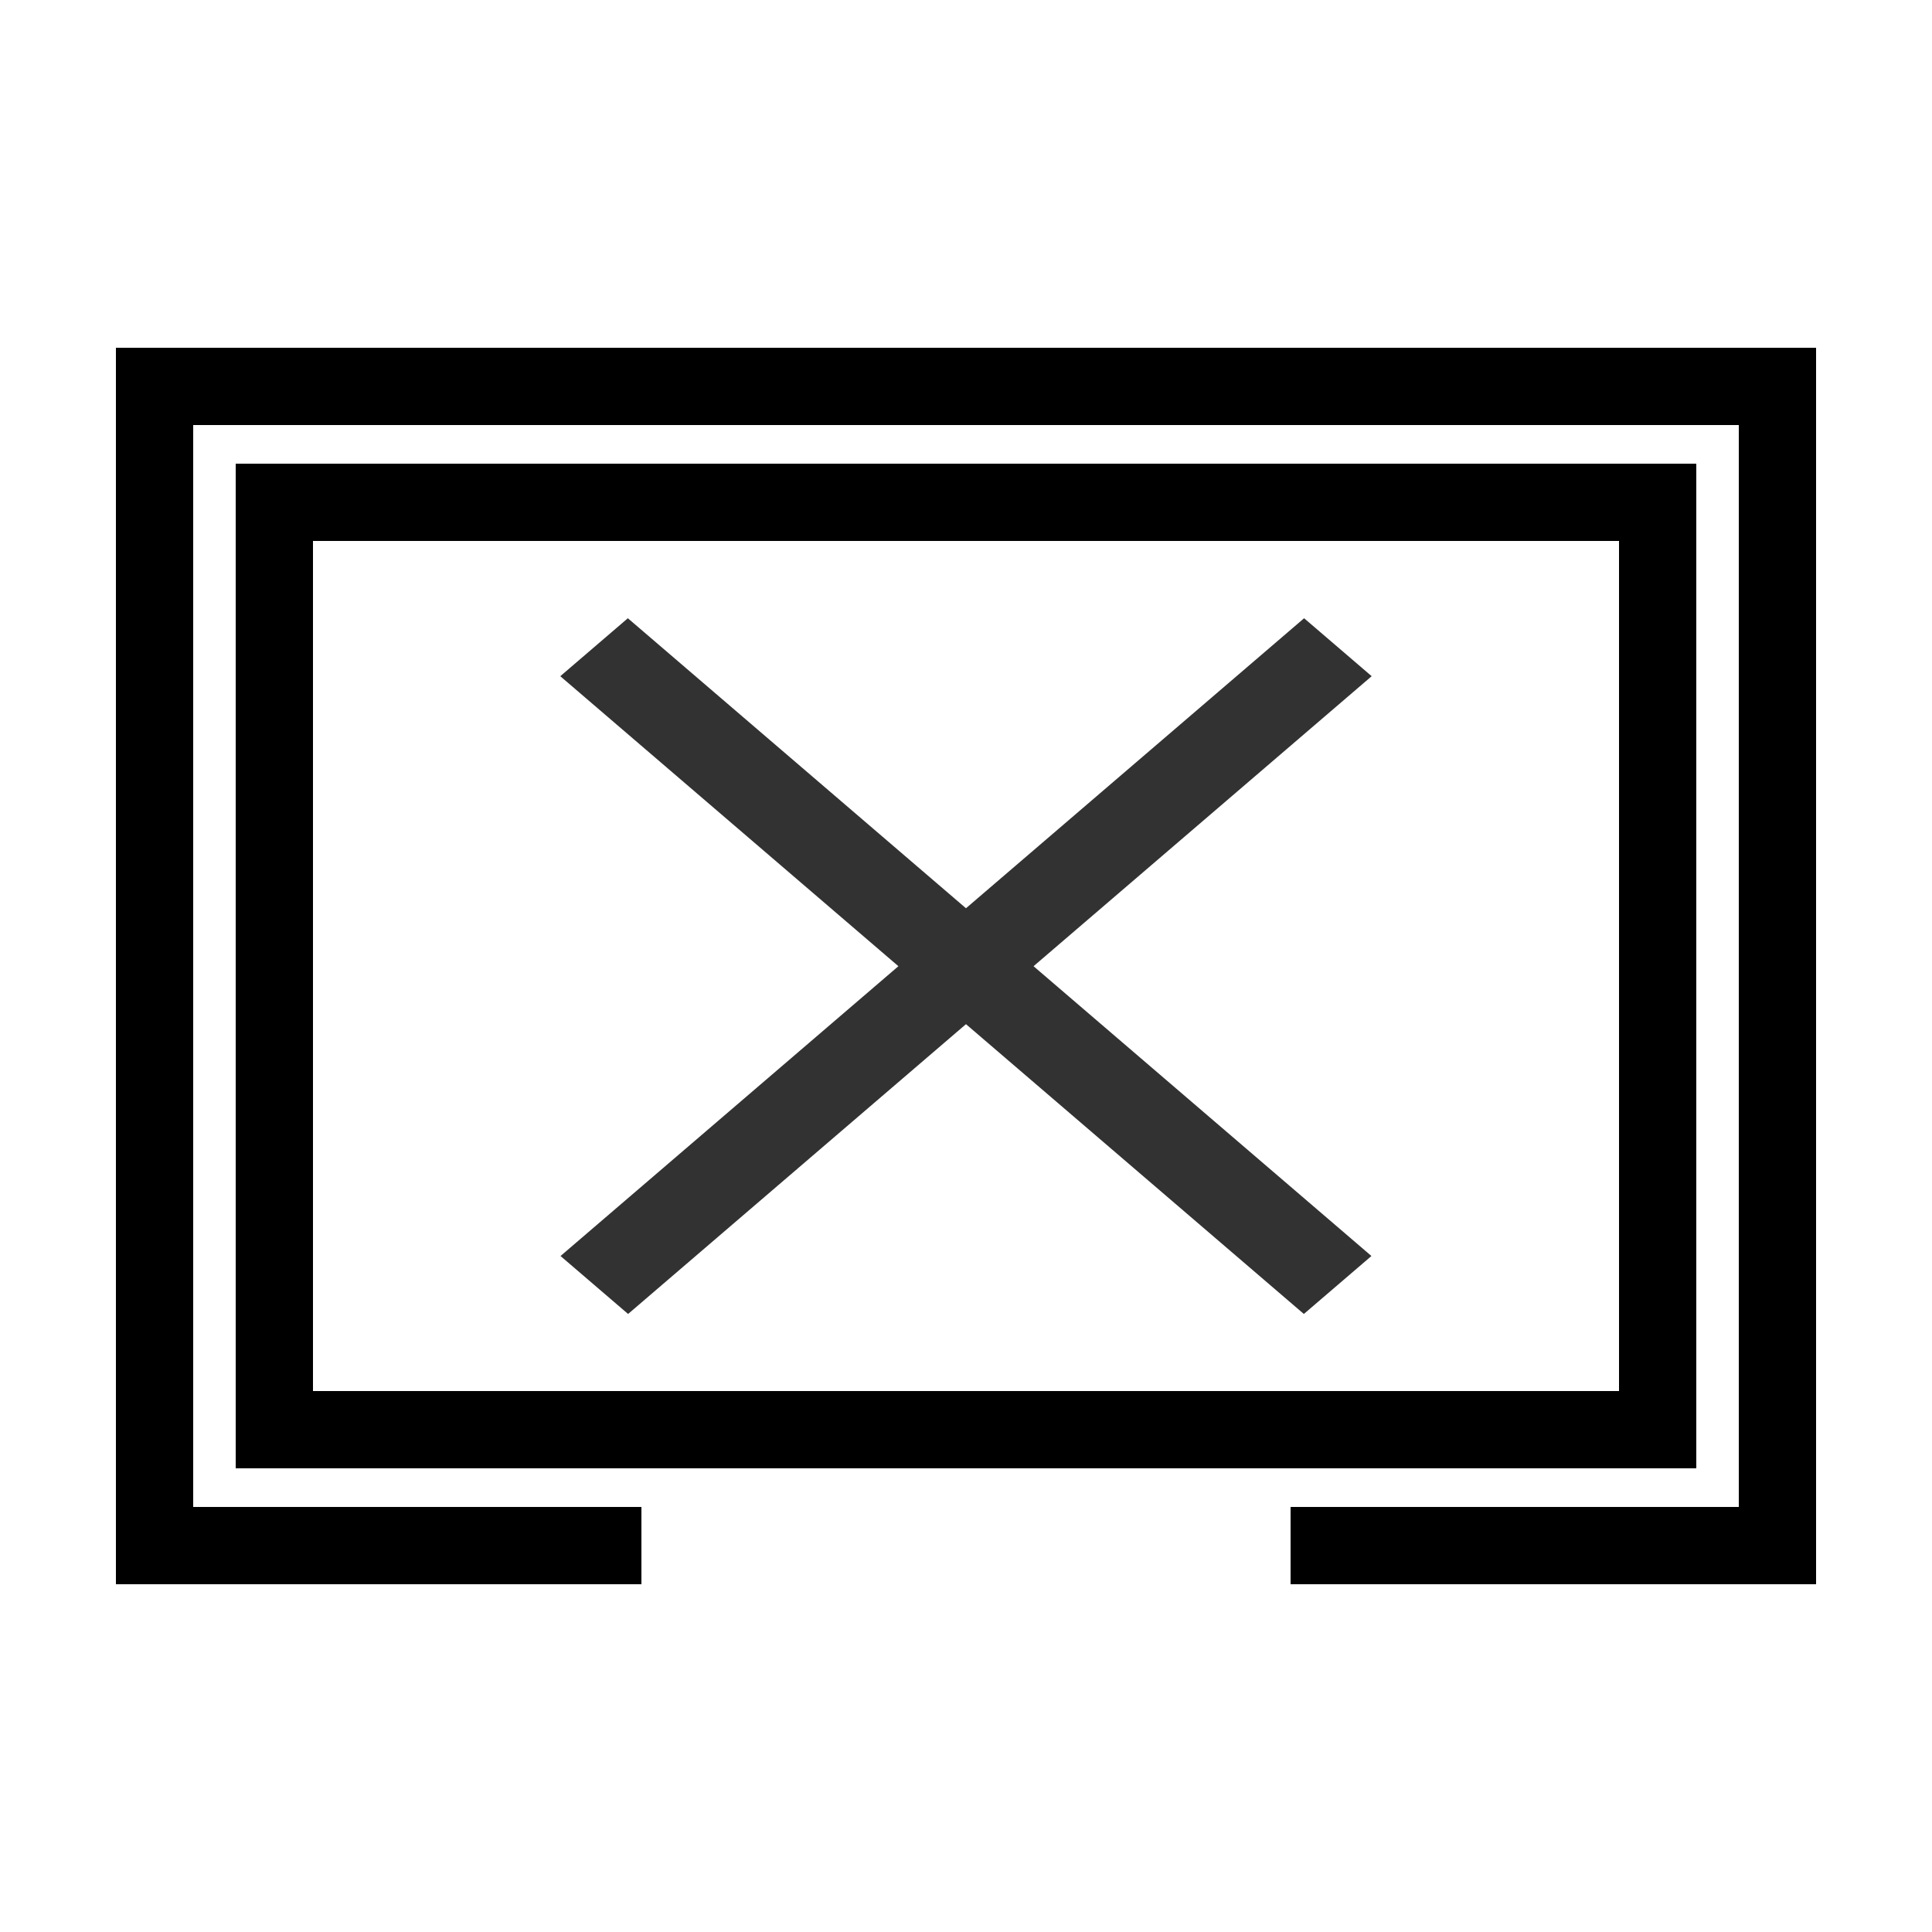 <svg width="25" height="25" viewBox="0 0 25 25" fill="none" xmlns="http://www.w3.org/2000/svg">
<path d="M8.3 20H2V5H23V20H16.7" stroke="black"/>
<rect x="3.55" y="6.5" width="17.9" height="12" stroke="black"/>
<rect width="1.152" height="12.677" transform="matrix(0.759 -0.651 0.759 0.651 7.25 8.75)" fill="#323232"/>
<rect width="1.152" height="12.677" transform="matrix(0.759 0.651 -0.759 0.651 16.875 8)" fill="#323232"/>
</svg>
